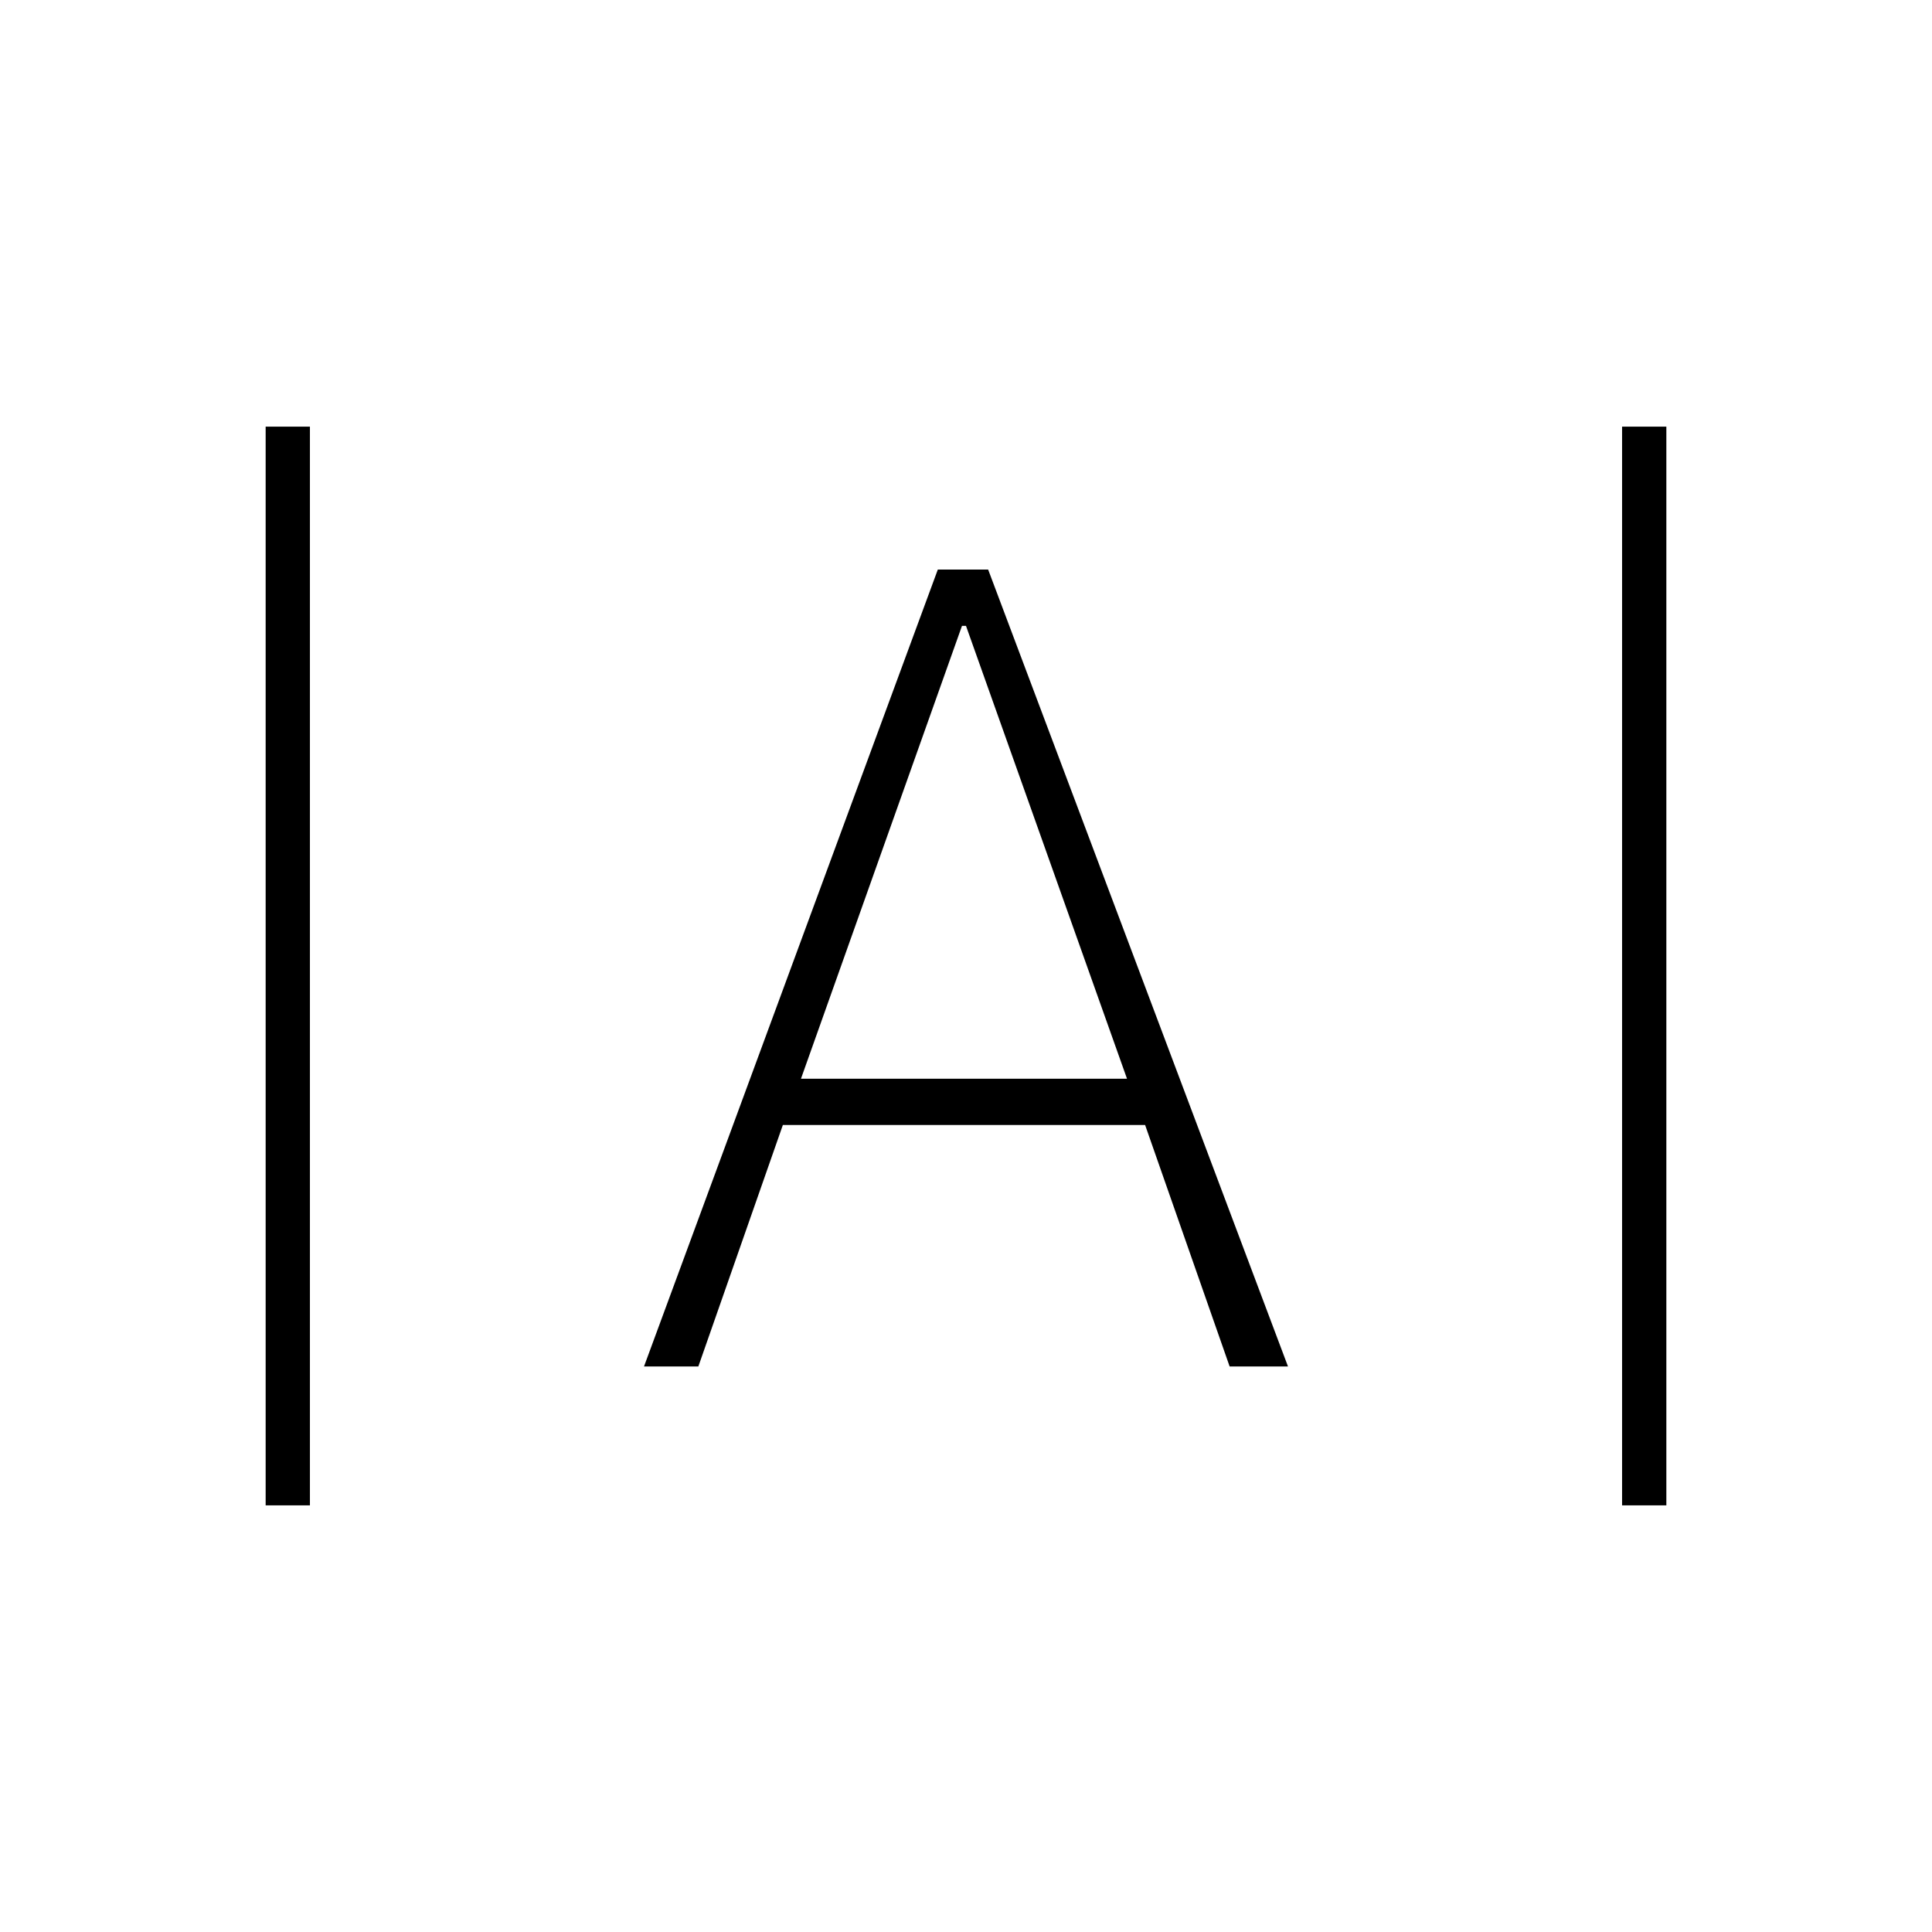 <svg xmlns="http://www.w3.org/2000/svg" height="48" viewBox="0 -960 960 960" width="48"><path d="M132-212v-536h22v536h-22Zm674 0v-536h22v536h-22Zm-486-69 146-396h25l149 396h-29l-42-120H389l-42 120h-27Zm78-143h162l-80-225h-2l-80 225Z"/></svg>